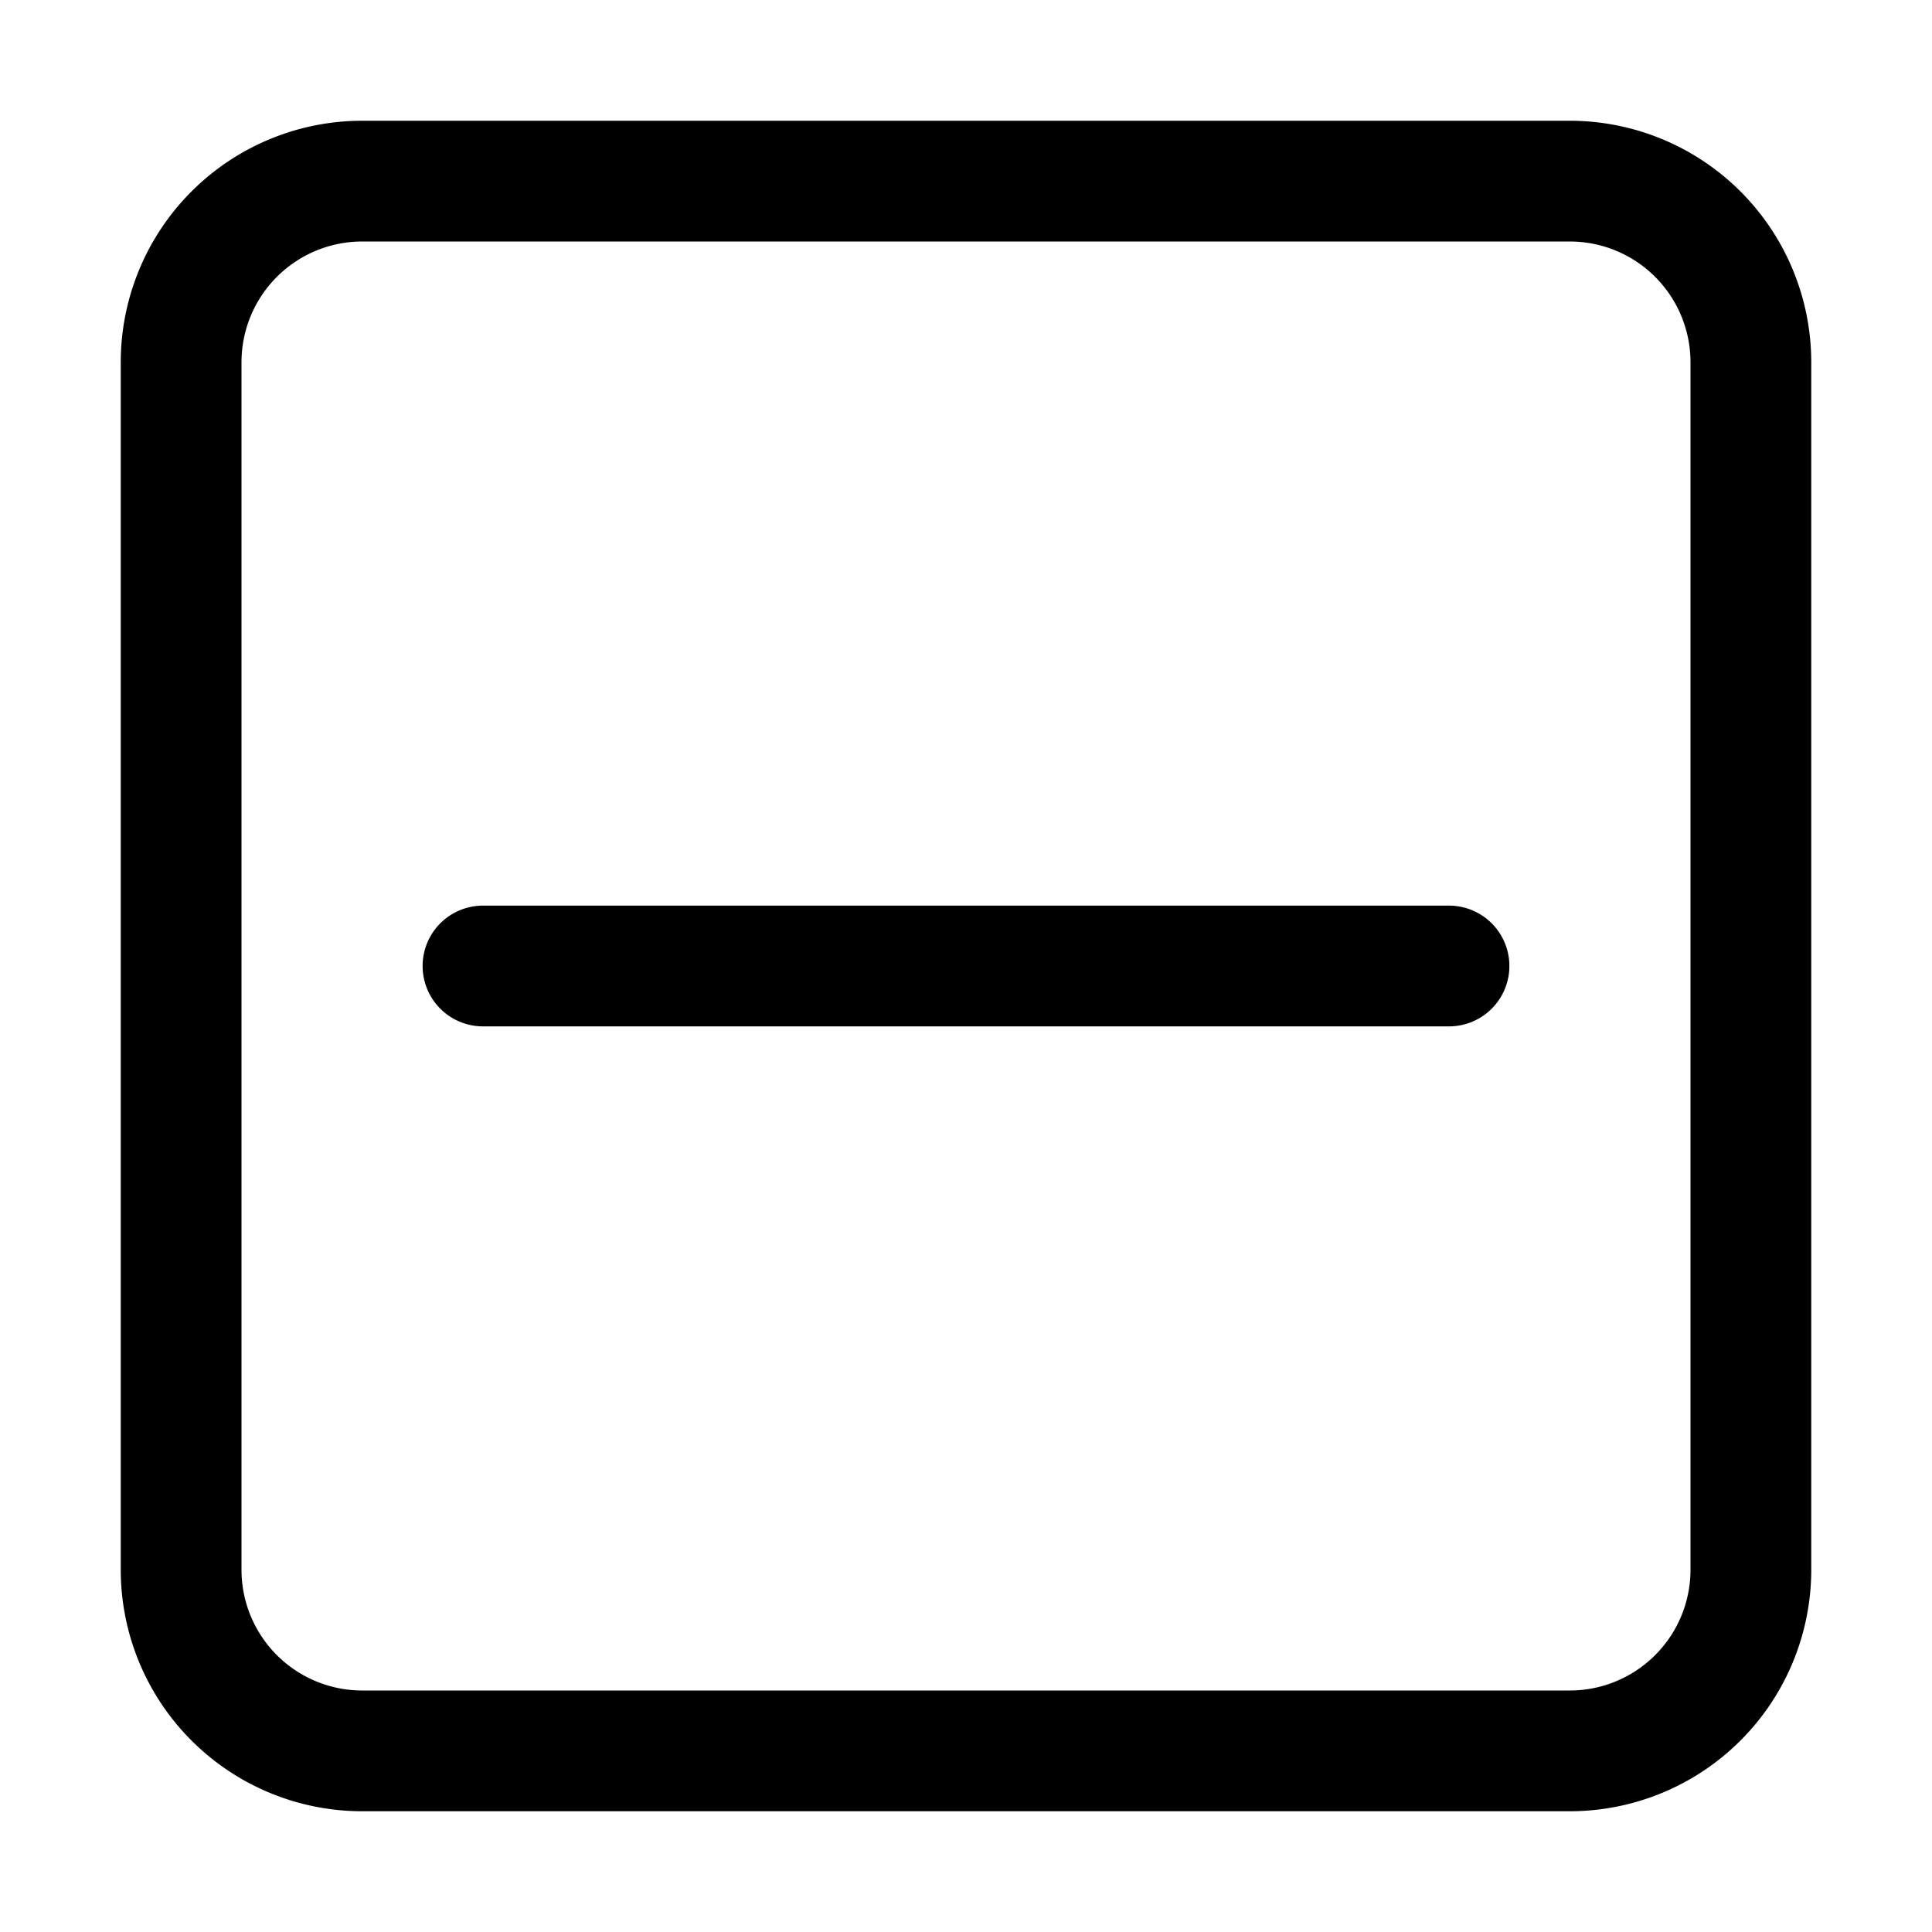 <svg xmlns="http://www.w3.org/2000/svg" width="16" height="16" viewBox="0 0 16 16">
  <path d="M12 7.5H4a.5.5 0 0 0 0 1h8a.5.5 0 0 0 0-1Z"/>
  <path fill-rule="evenodd" d="M1 3a2 2 0 0 1 2-2h10a2 2 0 0 1 2 2v10a2 2 0 0 1-2 2H3a2 2 0 0 1-2-2V3Zm2-1h10a1 1 0 0 1 1 1v10a1 1 0 0 1-1 1H3a1 1 0 0 1-1-1V3a1 1 0 0 1 1-1Z"/>
</svg>
